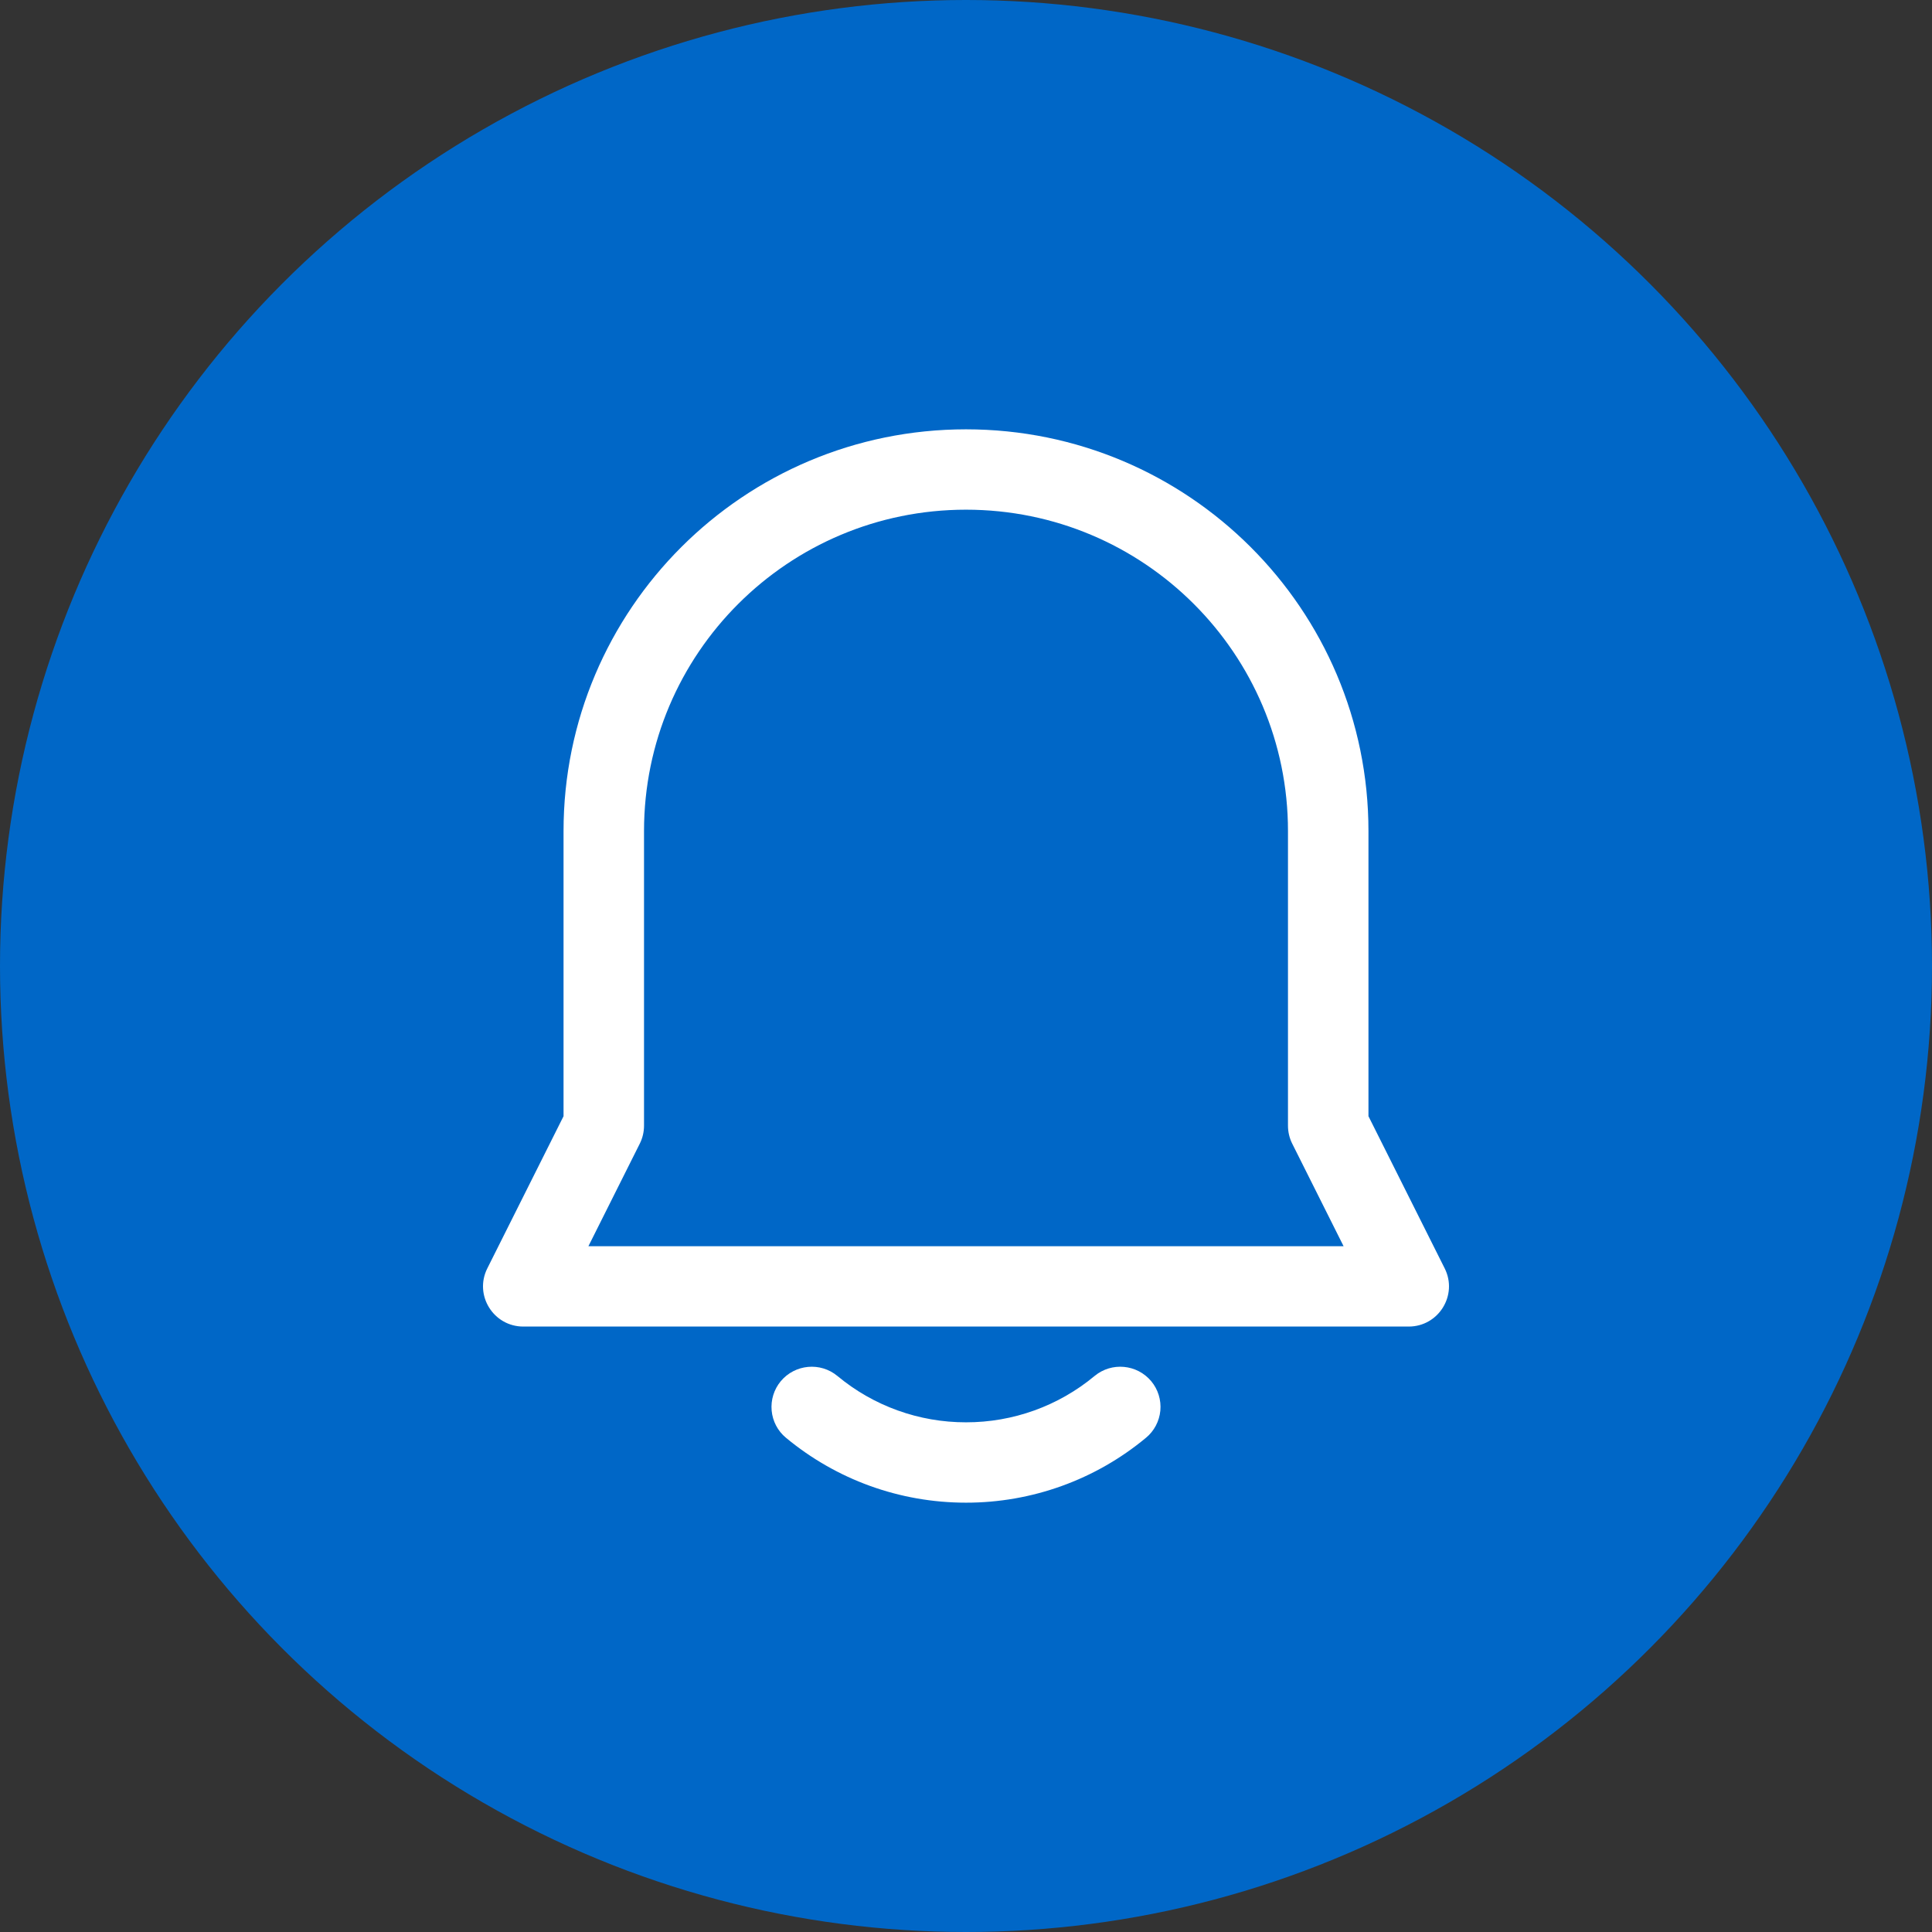 <?xml version="1.0" encoding="UTF-8"?>
<svg width="32px" height="32px" viewBox="0 0 32 32" version="1.1" xmlns="http://www.w3.org/2000/svg" xmlns:xlink="http://www.w3.org/1999/xlink">
    <rect x="0" y="0" width="32" height="32" fill="#333333" stroke="none"/>
    <title>消息中心</title>
    <g id="物联网平台3.0" stroke="none" stroke-width="1" fill="none" fill-rule="evenodd">
        <g id="业务平台-主机构" transform="translate(-1740, -16)">
            <g id="编组-15" transform="translate(1740, 10)">
                <g id="消息中心" transform="translate(0, 6)">
                    <circle id="椭圆形" fill="#0067C7" cx="16" cy="16" r="16"></circle>
                    <path d="M9.334,18.488 L9.334,13.765 C9.334,10.09 12.318,7.111 16,7.111 C19.682,7.111 22.666,10.09 22.666,13.765 L22.666,18.488 L23.929,21.009 C24.15,21.451 23.828,21.972 23.332,21.972 L8.668,21.972 C8.172,21.972 7.85,21.451 8.071,21.009 L9.334,18.488 Z M22.254,20.641 L21.403,18.942 C21.357,18.85 21.333,18.748 21.333,18.645 L21.333,13.765 C21.333,10.825 18.945,8.442 16,8.442 C13.055,8.442 10.667,10.825 10.667,13.765 L10.667,18.644 C10.667,18.748 10.643,18.85 10.597,18.942 L9.746,20.641 L22.254,20.641 L22.254,20.641 Z M13.018,23.814 C12.882,23.702 12.797,23.539 12.781,23.364 C12.765,23.188 12.819,23.013 12.932,22.877 C13.168,22.595 13.588,22.556 13.871,22.791 C14.469,23.288 15.222,23.559 16,23.558 C16.778,23.559 17.531,23.288 18.129,22.791 C18.412,22.556 18.832,22.595 19.068,22.877 C19.181,23.013 19.235,23.188 19.219,23.364 C19.202,23.54 19.117,23.702 18.981,23.814 C18.144,24.51 17.089,24.89 16,24.889 C14.896,24.889 13.85,24.504 13.018,23.814 L13.018,23.814 Z" id="形状" fill="#FFFFFF" fill-rule="nonzero"></path>
                </g>
            </g>
        </g>
    </g>
</svg>